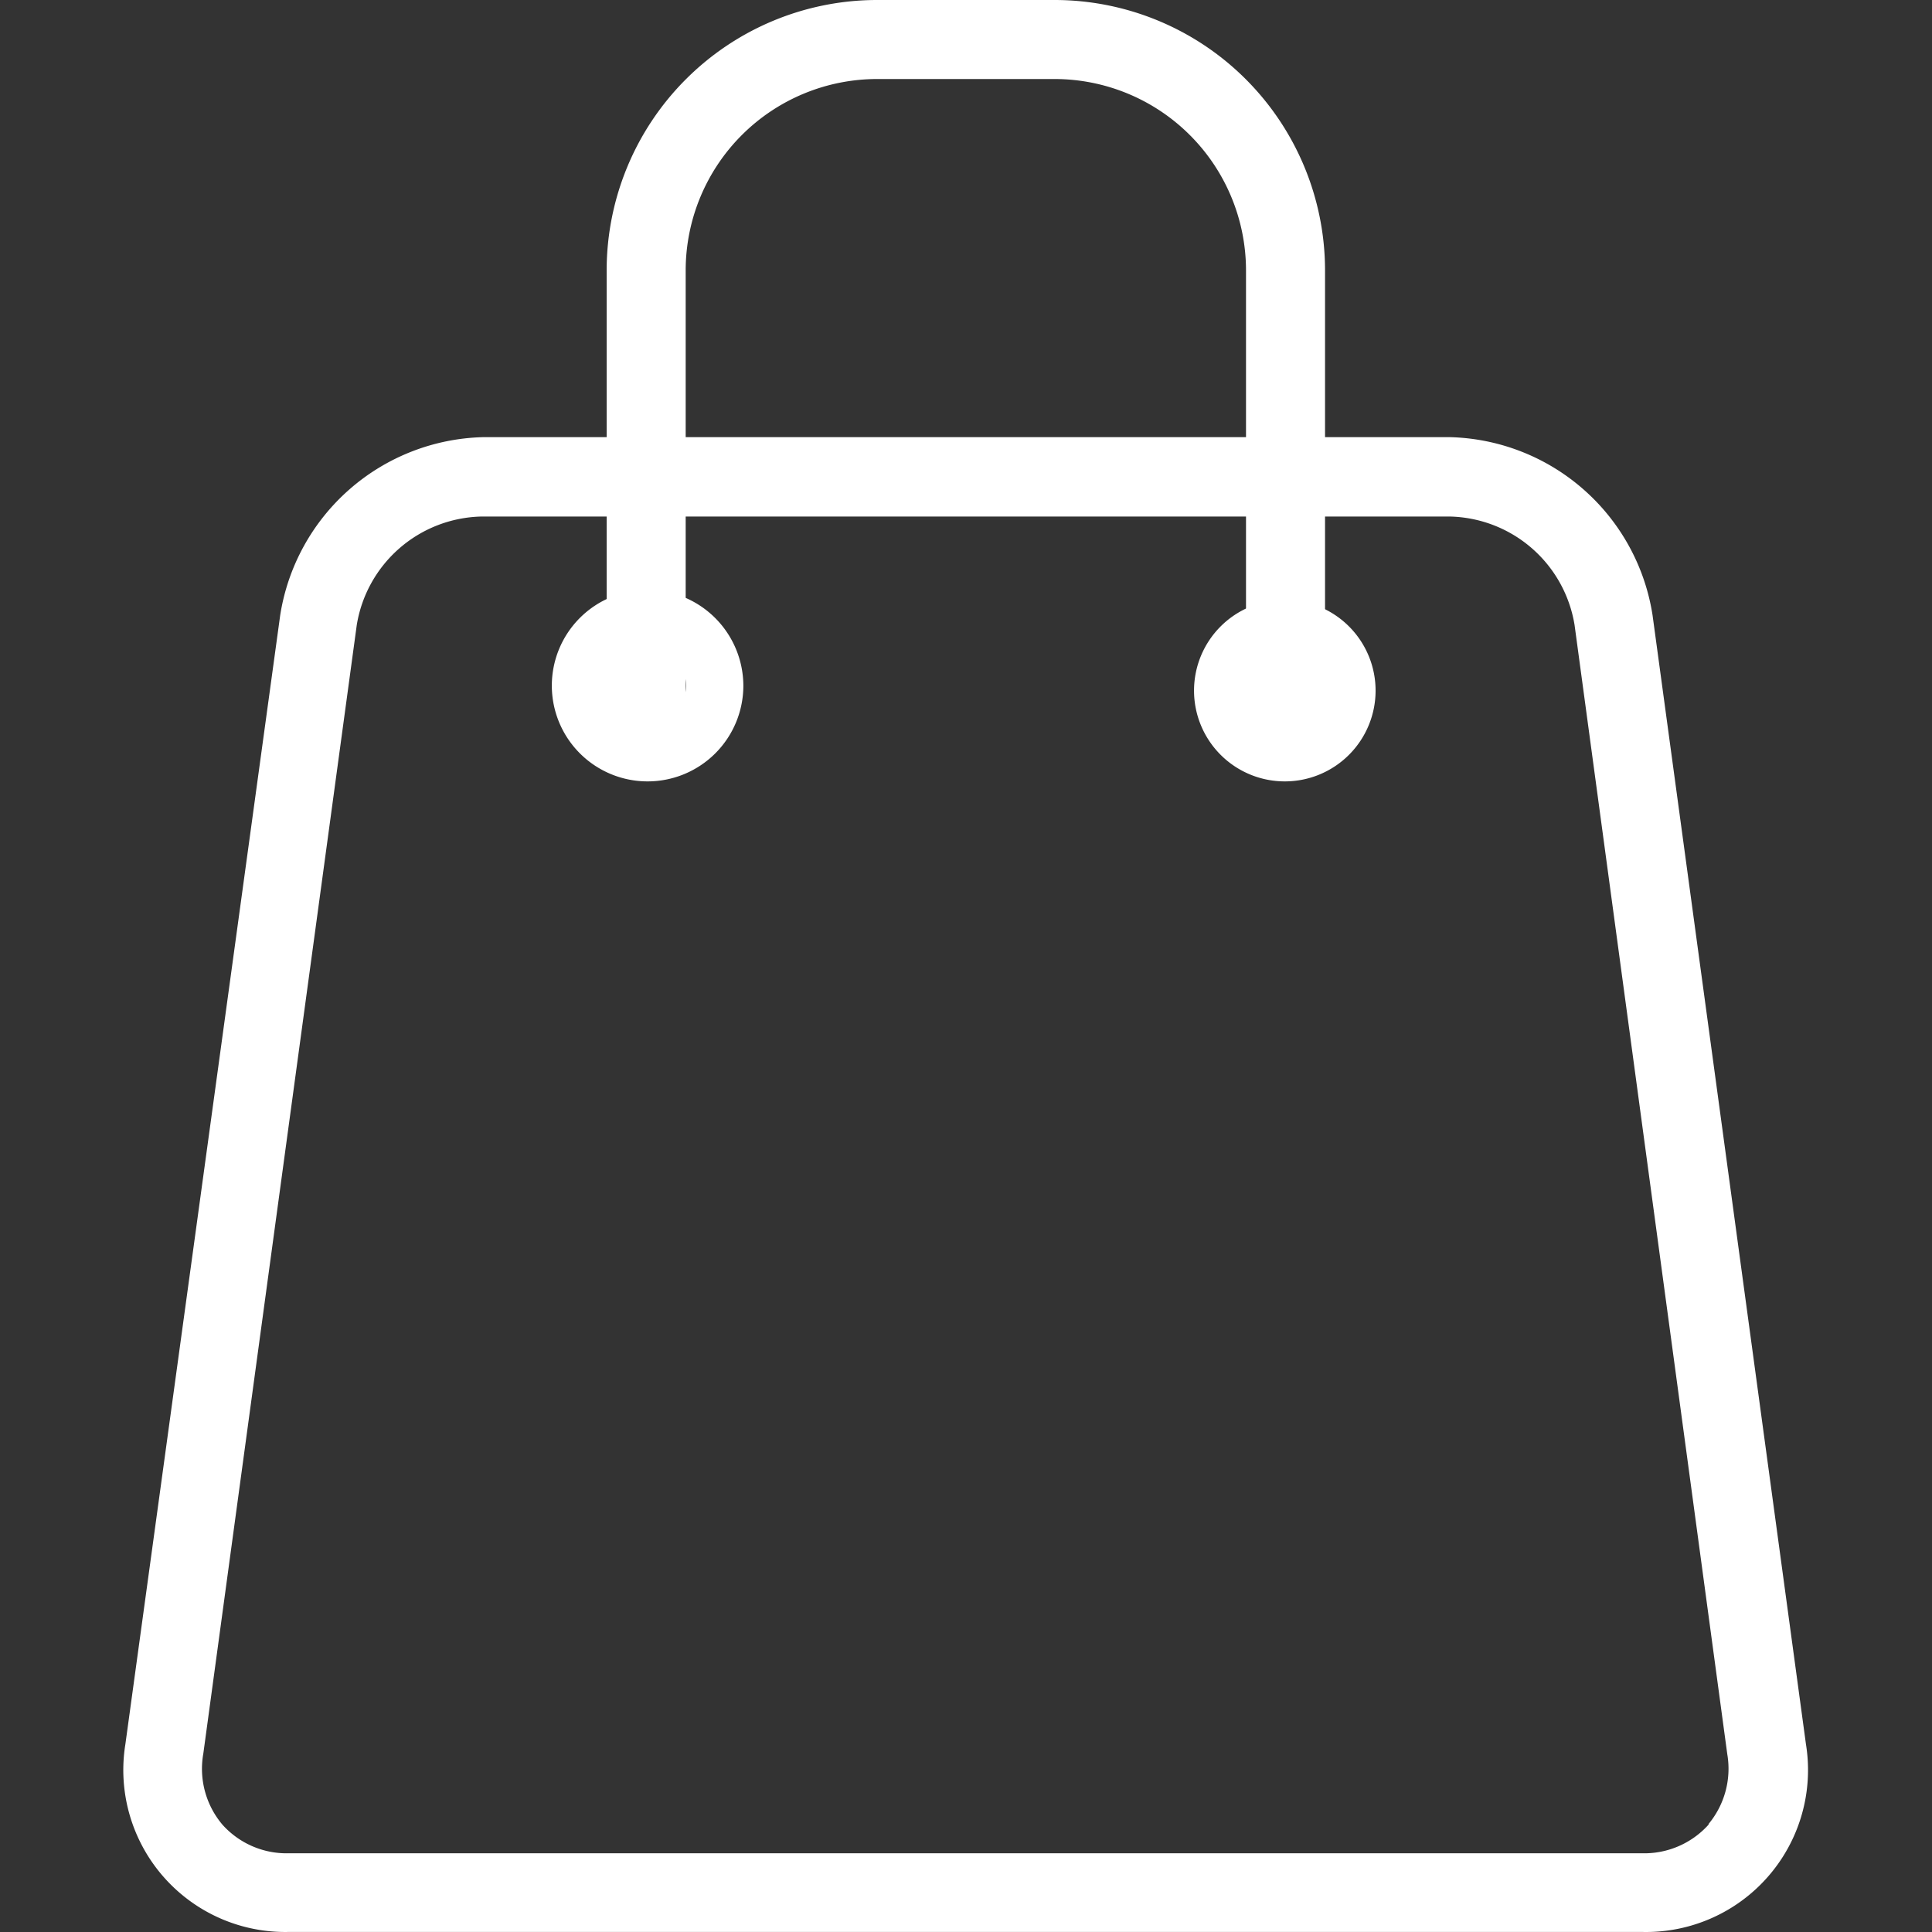<?xml version="1.0" standalone="no"?><!DOCTYPE svg PUBLIC "-//W3C//DTD SVG 1.1//EN" "http://www.w3.org/Graphics/SVG/1.1/DTD/svg11.dtd"><svg t="1629086287390" class="icon" viewBox="0 0 1024 1024" version="1.1" xmlns="http://www.w3.org/2000/svg" p-id="2077" xmlns:xlink="http://www.w3.org/1999/xlink" width="200" height="200"><rect x="0" y="0" width="1024" height="1024" fill="#333333" stroke="none"/><defs><style type="text/css"></style></defs><path d="M957.204 924.536L875.883 326.041a111.51 111.51 0 0 0-107.359-94.34H256.066a111.699 111.699 0 0 0-107.548 94.34L66.442 924.536a85.85 85.85 0 0 0 86.793 99.435h716.987A85.85 85.85 0 0 0 957.204 924.536z m-51.699 42.642a45.849 45.849 0 0 1-35.283 15.094h-716.987a45.661 45.661 0 0 1-35.283-15.094 45.849 45.849 0 0 1-10.189-37.736l81.321-598.118a68.491 68.491 0 0 1 66.038-57.548h513.401a68.491 68.491 0 0 1 66.038 57.548L915.506 929.82a45.849 45.849 0 0 1-9.811 36.793z" fill="#ffffff" p-id="2078"></path><path d="M559.088 0h-94.34a143.397 143.397 0 0 0-143.209 143.209v222.643a20.944 20.944 0 1 0 41.887 0V143.209a101.51 101.51 0 0 1 101.322-101.322h94.34a101.51 101.51 0 0 1 101.322 101.322v222.643a20.944 20.944 0 1 0 41.887 0V143.209A143.397 143.397 0 0 0 559.088 0z" fill="#ffffff" p-id="2079"></path><path d="M343.237 312.644a50.755 50.755 0 1 0 50.755 50.755 50.944 50.944 0 0 0-50.755-50.755z m20.378 50.755a20.378 20.378 0 1 1-20.378-20.378 20.378 20.378 0 0 1 20.378 20.566zM680.975 317.927a48.114 48.114 0 1 0 48.114 48.114 48.114 48.114 0 0 0-48.114-48.114z m18.868 48.114a18.868 18.868 0 1 1-18.868-18.868 18.868 18.868 0 0 1 19.245 18.679z" fill="#ffffff" p-id="2080"></path></svg>